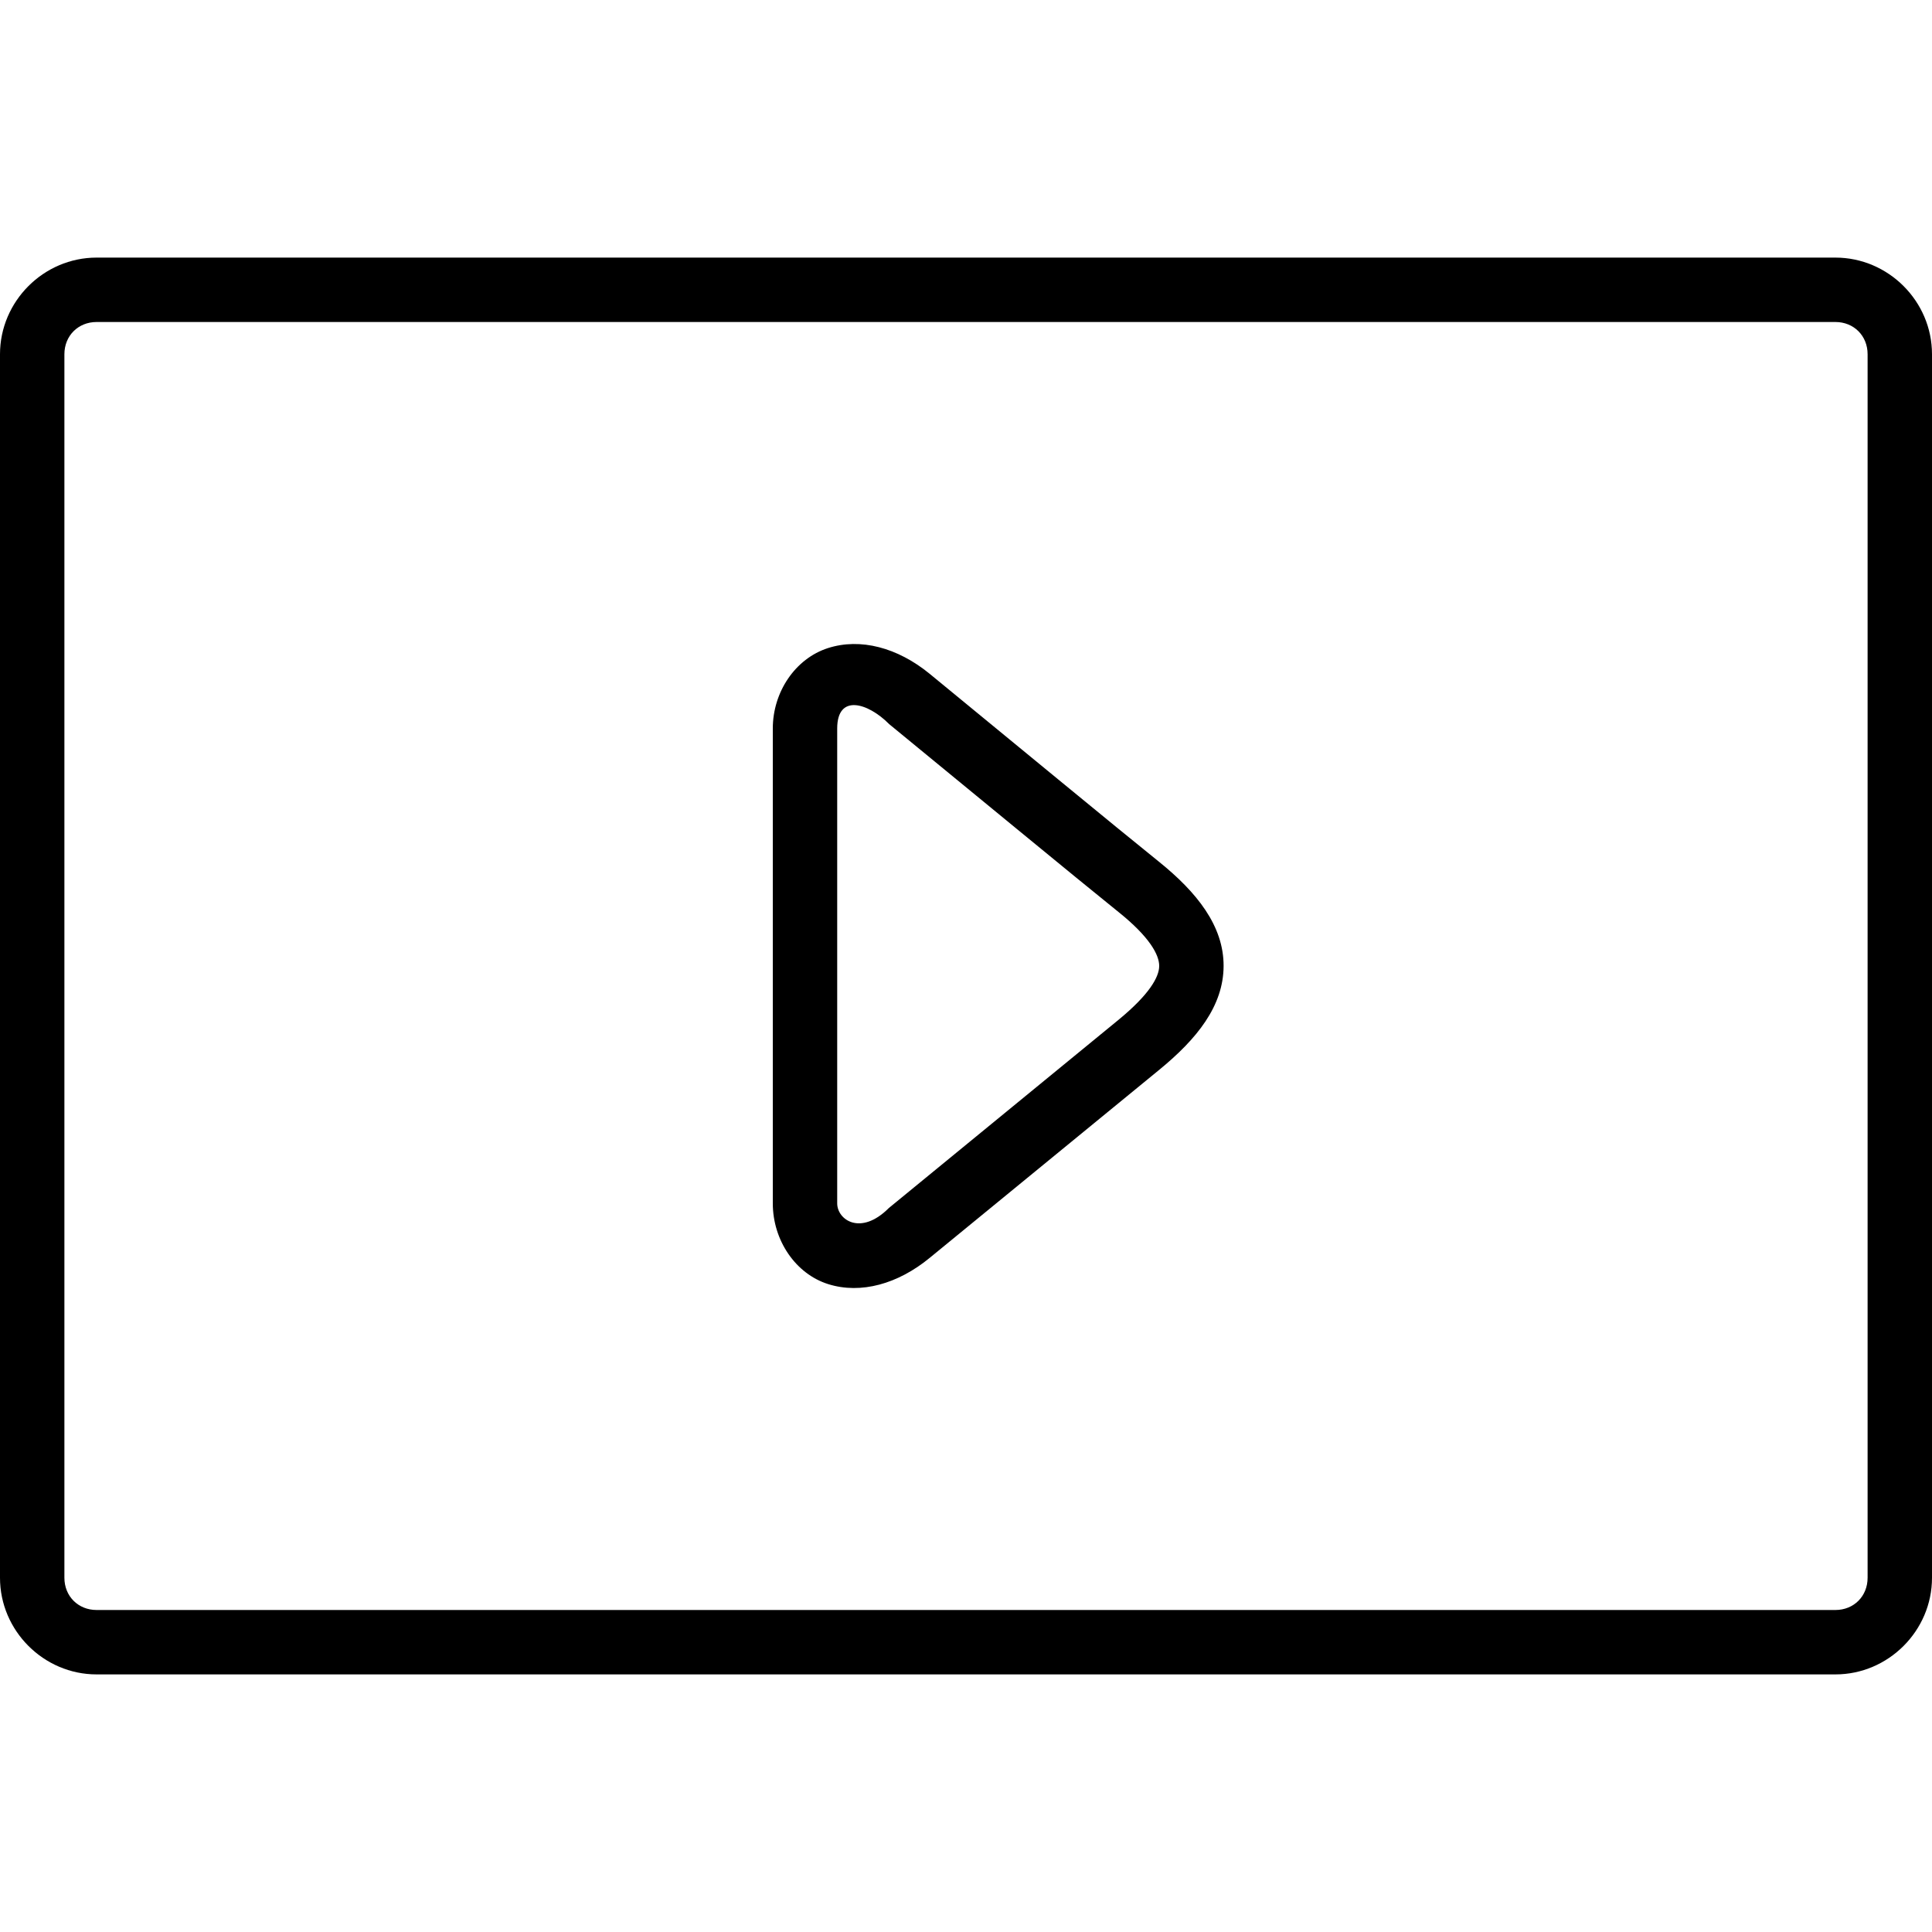 <svg fill="#000000" height="30" viewBox="0 0 30 30" width="30" xmlns="http://www.w3.org/2000/svg">
<path d="M 12.855,10.064 C 12.35,10.227 12,10.744 12,11.312 l 0,7.374 c 0,0.574 0.354,1.095 0.861,1.254 0.507,0.159 1.082,-0.003 1.574,-0.407 l 3.562,-2.918 C 18.583,16.136 18.998,15.623 19,15 19.002,14.377 18.585,13.855 17.994,13.379 17.365,12.874 15.624,11.437 14.436,10.463 13.939,10.056 13.361,9.901 12.855,10.064 Z m 0.947,1.176 c 1.186,0.972 2.917,2.4 3.564,2.92 C 17.852,14.549 18.001,14.828 18,15 c -5.34e-4,0.172 -0.155,0.445 -0.637,0.84 l -3.561,2.918 C 13.364,19.197 13,18.941 13,18.686 l 0,-7.374 c 0,-0.543 0.476,-0.4 0.803,-0.072 z M 1.5,4 C 0.678,4 0,4.678 0,5.5 l 0,19 C 0,25.322 0.678,26 1.5,26 l 27,0 c 0.822,0 1.5,-0.678 1.5,-1.5 l 0,-19 C 30,4.678 29.322,4 28.5,4 l -27,0 z m 0,1 27,0 C 28.786,5 29,5.214 29,5.5 l 0,19 c 0,0.286 -0.214,0.5 -0.5,0.5 l -27,0 C 1.214,25 1,24.786 1,24.5 L 1,5.5 C 1,5.214 1.214,5 1.5,5 Z"/>
</svg>